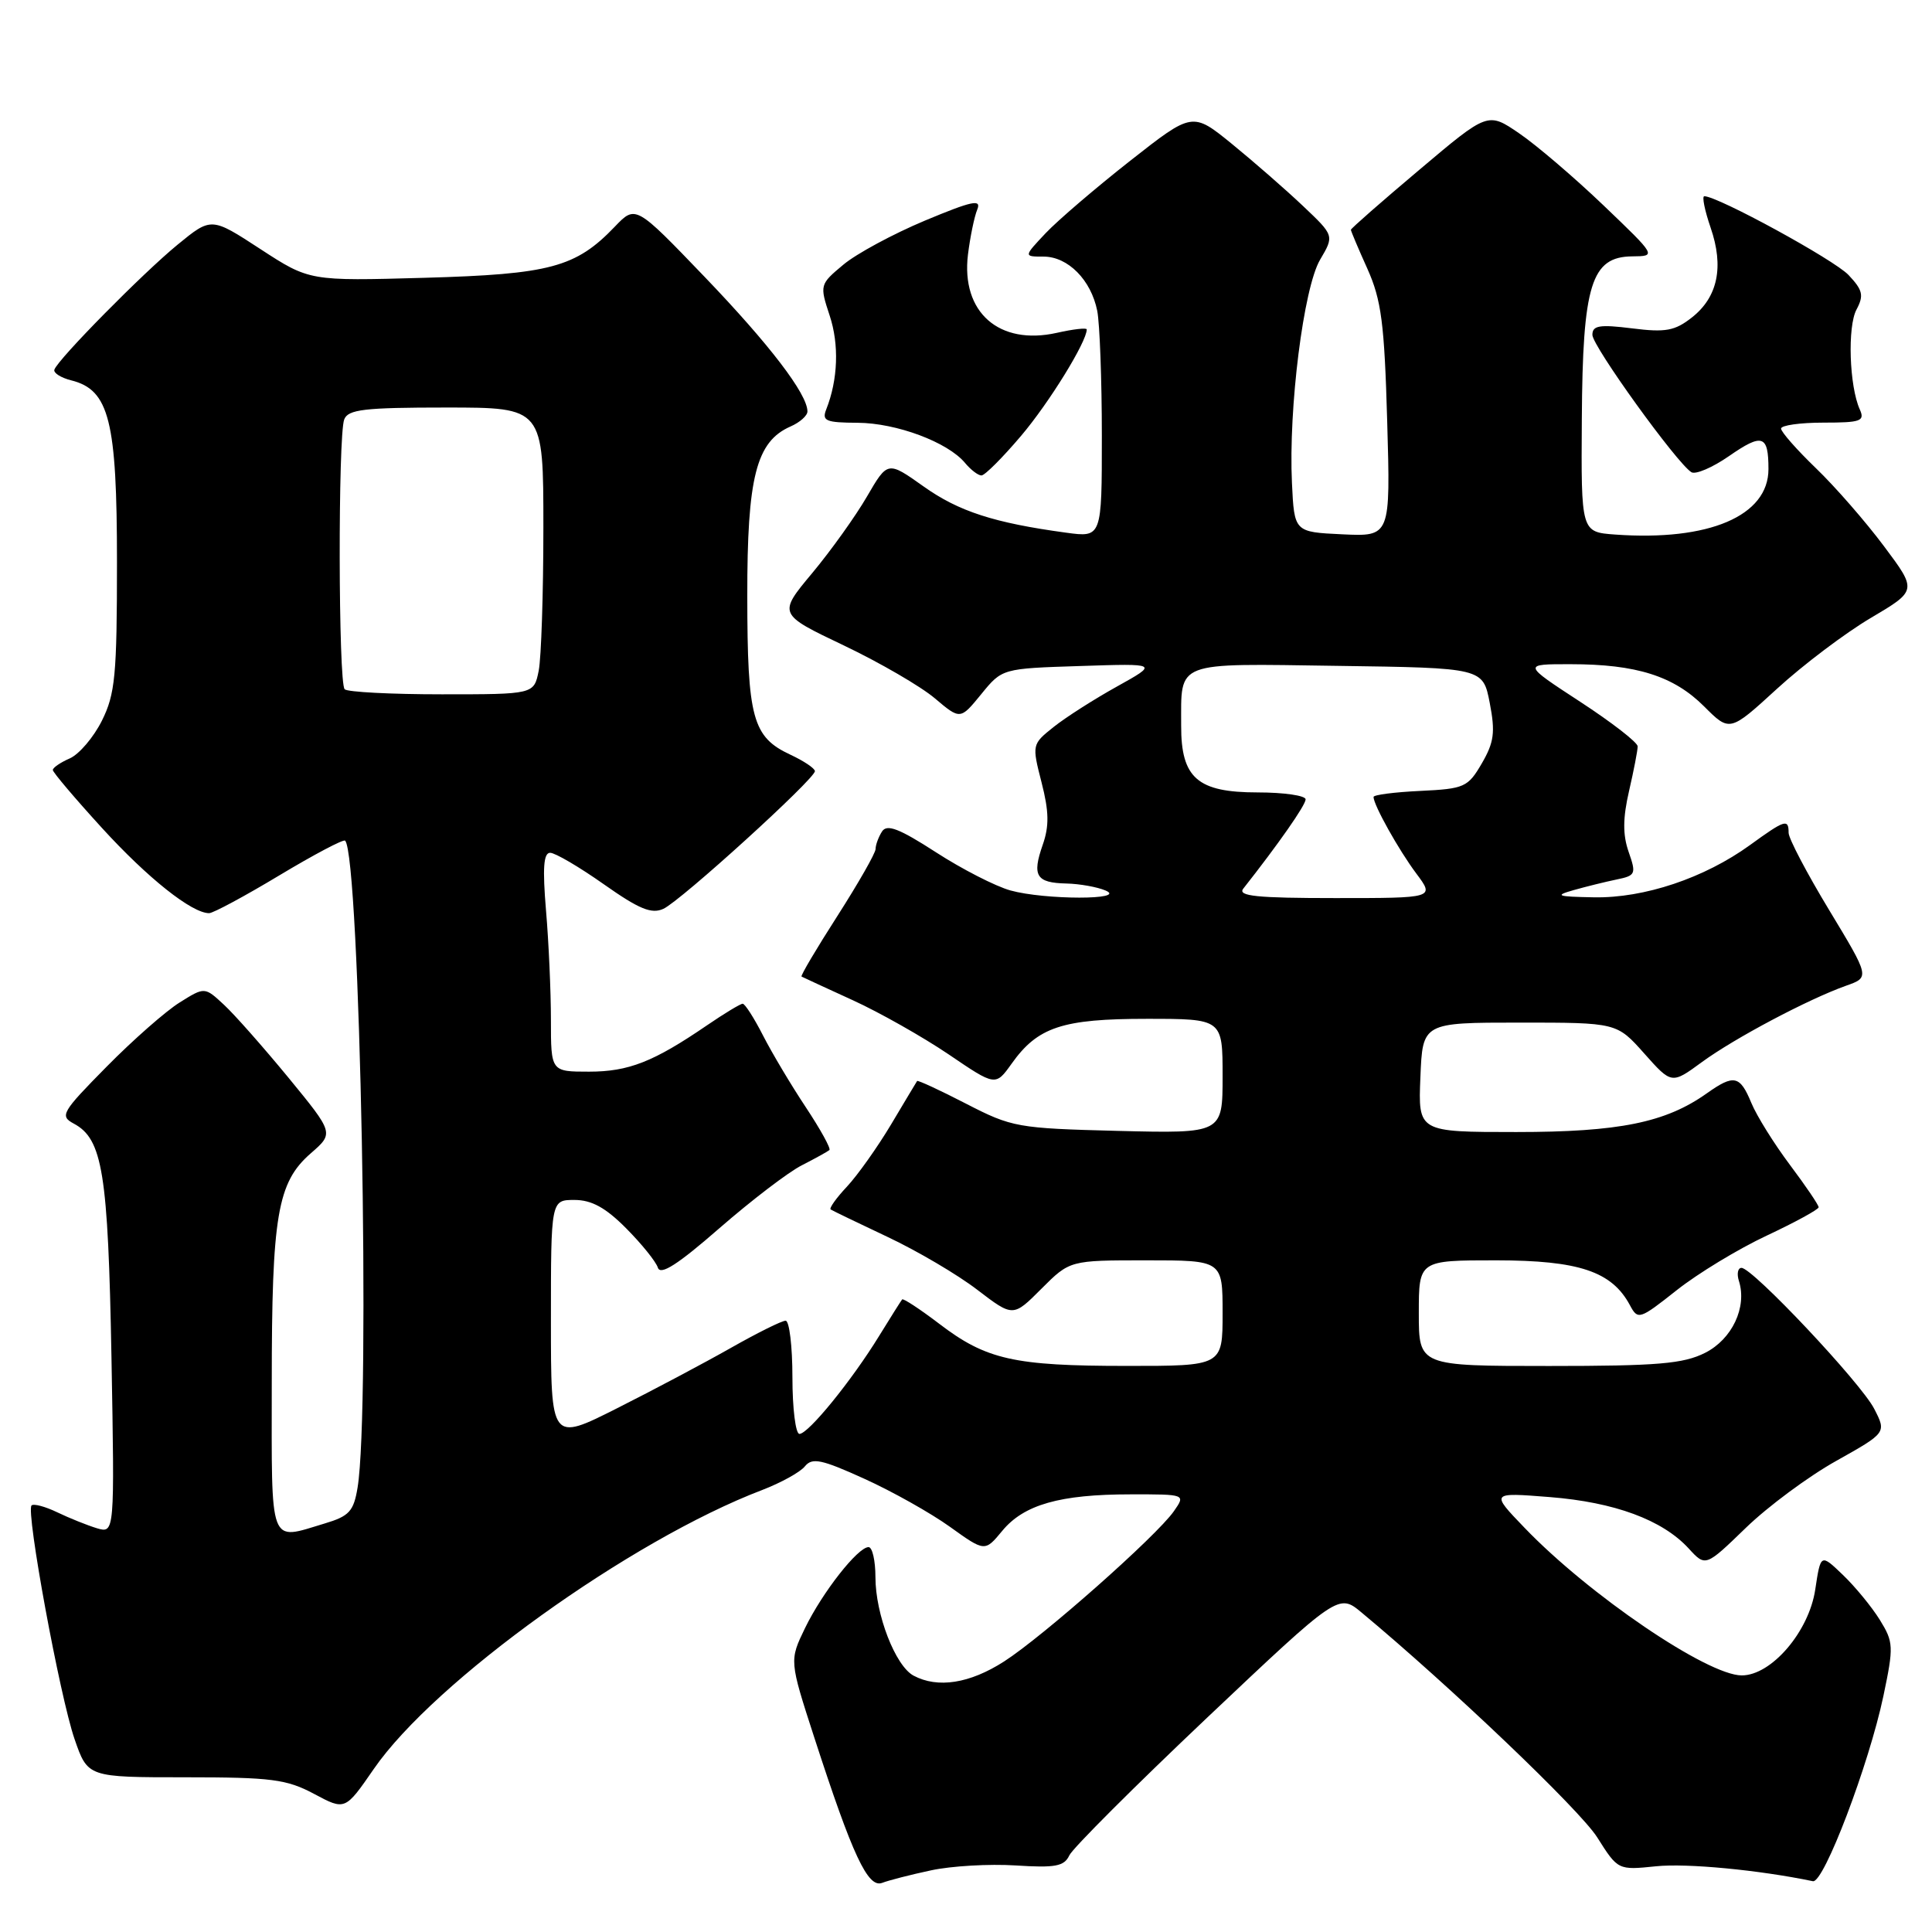 <?xml version="1.0" encoding="UTF-8" standalone="no"?>
<!DOCTYPE svg PUBLIC "-//W3C//DTD SVG 1.1//EN" "http://www.w3.org/Graphics/SVG/1.1/DTD/svg11.dtd" >
<svg xmlns="http://www.w3.org/2000/svg" xmlns:xlink="http://www.w3.org/1999/xlink" version="1.1" viewBox="0 0 256 256">
 <g >
 <path fill="currentColor"
d=" M 123.37 247.83 C 126.05 247.25 131.09 246.96 134.56 247.18 C 139.83 247.52 141.01 247.30 141.69 245.85 C 142.14 244.89 150.35 236.69 159.93 227.62 C 177.37 211.13 177.37 211.13 180.43 213.68 C 192.18 223.45 209.34 239.82 211.64 243.46 C 214.39 247.81 214.39 247.81 219.45 247.29 C 223.53 246.87 233.06 247.78 240.22 249.27 C 241.66 249.56 247.64 233.82 249.56 224.73 C 250.94 218.16 250.91 217.59 249.08 214.63 C 248.01 212.91 245.81 210.23 244.19 208.68 C 241.25 205.86 241.25 205.86 240.53 210.62 C 239.70 216.19 234.73 222.00 230.79 222.00 C 226.25 222.00 210.54 211.33 202.00 202.43 C 197.50 197.75 197.50 197.75 205.35 198.37 C 213.94 199.05 220.27 201.39 223.75 205.17 C 225.99 207.62 225.99 207.62 231.33 202.45 C 234.26 199.61 239.66 195.61 243.32 193.57 C 249.97 189.84 249.97 189.84 248.34 186.67 C 246.58 183.24 232.23 168.00 230.76 168.00 C 230.27 168.00 230.11 168.79 230.42 169.75 C 231.51 173.21 229.52 177.44 225.95 179.25 C 223.06 180.71 219.69 181.00 205.25 181.00 C 188.00 181.00 188.00 181.00 188.00 174.00 C 188.00 167.00 188.00 167.00 198.25 167.00 C 209.22 167.01 213.57 168.47 215.97 172.94 C 217.03 174.93 217.24 174.86 222.17 170.96 C 224.97 168.74 230.35 165.48 234.11 163.72 C 237.88 161.95 240.97 160.26 240.98 159.97 C 240.99 159.68 239.28 157.16 237.18 154.36 C 235.08 151.56 232.77 147.86 232.06 146.14 C 230.55 142.49 229.76 142.32 226.15 144.88 C 220.70 148.75 214.53 150.00 200.92 150.00 C 187.91 150.00 187.91 150.00 188.21 142.75 C 188.50 135.50 188.50 135.50 201.37 135.50 C 214.23 135.50 214.23 135.50 217.87 139.59 C 221.50 143.67 221.50 143.67 225.50 140.74 C 229.83 137.57 239.59 132.40 244.62 130.61 C 247.76 129.50 247.76 129.50 242.38 120.60 C 239.42 115.71 237.00 111.10 237.00 110.35 C 237.00 108.46 236.52 108.61 231.89 111.97 C 225.84 116.35 217.87 119.02 211.21 118.90 C 206.30 118.81 205.92 118.68 208.50 117.95 C 210.15 117.48 212.71 116.85 214.20 116.54 C 216.74 116.02 216.83 115.81 215.80 112.87 C 215.01 110.59 215.03 108.40 215.86 104.80 C 216.49 102.07 217.00 99.42 217.00 98.90 C 217.00 98.38 213.57 95.72 209.37 92.98 C 201.74 88.00 201.74 88.00 208.12 88.01 C 216.83 88.01 221.78 89.58 225.80 93.60 C 229.20 97.00 229.20 97.00 235.48 91.25 C 238.93 88.09 244.52 83.87 247.89 81.88 C 254.03 78.25 254.03 78.25 249.64 72.38 C 247.22 69.14 243.17 64.49 240.62 62.04 C 238.08 59.59 236.00 57.23 236.00 56.79 C 236.00 56.36 238.52 56.00 241.61 56.00 C 246.58 56.00 247.13 55.80 246.43 54.25 C 245.04 51.16 244.78 43.27 246.00 41.01 C 246.99 39.15 246.83 38.44 244.94 36.44 C 243.05 34.43 227.62 26.00 225.83 26.00 C 225.50 26.00 225.88 27.87 226.66 30.15 C 228.46 35.35 227.62 39.37 224.18 42.07 C 221.93 43.84 220.70 44.07 216.26 43.51 C 211.94 42.97 211.00 43.13 211.00 44.37 C 211.00 45.86 222.18 61.37 224.12 62.57 C 224.67 62.91 226.90 61.96 229.08 60.45 C 233.53 57.36 234.33 57.63 234.33 62.16 C 234.33 68.36 226.44 71.73 214.00 70.83 C 209.50 70.50 209.50 70.50 209.60 55.50 C 209.71 37.69 210.85 34.02 216.28 33.97 C 219.50 33.94 219.50 33.94 212.48 27.22 C 208.61 23.52 203.58 19.22 201.30 17.67 C 197.15 14.83 197.15 14.83 188.08 22.49 C 183.08 26.70 179.00 30.28 179.00 30.45 C 179.00 30.61 179.98 32.94 181.19 35.62 C 183.04 39.76 183.44 42.82 183.81 55.80 C 184.25 71.10 184.25 71.10 177.87 70.80 C 171.50 70.50 171.50 70.50 171.19 64.00 C 170.72 54.08 172.73 38.13 174.92 34.41 C 176.80 31.22 176.80 31.22 172.65 27.29 C 170.37 25.13 166.14 21.44 163.26 19.09 C 158.01 14.82 158.01 14.82 149.76 21.30 C 145.22 24.87 140.18 29.18 138.56 30.89 C 135.63 34.00 135.63 34.00 138.27 34.00 C 141.51 34.00 144.57 37.09 145.39 41.19 C 145.72 42.87 146.00 50.32 146.00 57.74 C 146.00 71.23 146.00 71.23 141.25 70.58 C 131.74 69.29 127.01 67.76 122.37 64.45 C 117.62 61.08 117.62 61.08 114.88 65.79 C 113.38 68.38 110.11 72.95 107.62 75.94 C 103.09 81.37 103.09 81.37 111.80 85.52 C 116.58 87.80 122.02 90.96 123.87 92.53 C 127.24 95.38 127.24 95.38 130.02 91.98 C 132.79 88.58 132.79 88.58 143.15 88.25 C 153.50 87.91 153.50 87.91 148.00 90.97 C 144.97 92.65 141.20 95.06 139.61 96.33 C 136.74 98.62 136.73 98.67 138.01 103.67 C 139.00 107.52 139.04 109.46 138.16 111.96 C 136.73 116.06 137.30 116.98 141.31 117.07 C 143.06 117.11 145.40 117.53 146.50 118.00 C 149.44 119.26 138.44 119.25 133.89 117.99 C 131.91 117.44 127.46 115.16 124.00 112.92 C 119.14 109.78 117.52 109.16 116.87 110.18 C 116.41 110.90 116.02 111.95 116.02 112.50 C 116.01 113.05 113.73 117.04 110.96 121.37 C 108.18 125.70 106.04 129.32 106.21 129.40 C 106.37 129.49 109.42 130.90 112.99 132.53 C 116.56 134.16 122.28 137.40 125.70 139.71 C 131.91 143.93 131.91 143.93 134.04 140.95 C 137.50 136.08 140.76 135.00 151.95 135.00 C 162.00 135.00 162.00 135.00 162.00 142.60 C 162.00 150.19 162.00 150.19 148.16 149.85 C 134.81 149.51 134.09 149.38 128.00 146.24 C 124.53 144.45 121.61 143.10 121.52 143.24 C 121.43 143.38 119.87 145.97 118.07 149.00 C 116.26 152.03 113.63 155.73 112.22 157.24 C 110.80 158.75 109.84 160.11 110.07 160.26 C 110.31 160.42 113.71 162.06 117.63 163.91 C 121.55 165.76 126.89 168.90 129.49 170.90 C 134.24 174.53 134.24 174.53 138.00 170.76 C 141.76 167.00 141.76 167.00 151.88 167.00 C 162.00 167.00 162.00 167.00 162.00 174.00 C 162.00 181.00 162.00 181.00 149.25 180.99 C 134.34 180.99 130.67 180.16 124.43 175.39 C 121.88 173.45 119.68 172.01 119.54 172.18 C 119.39 172.36 118.02 174.53 116.50 177.00 C 112.87 182.92 107.11 190.00 105.93 190.00 C 105.42 190.00 105.00 186.62 105.00 182.50 C 105.00 178.38 104.59 175.00 104.10 175.00 C 103.60 175.00 100.34 176.62 96.85 178.60 C 93.36 180.58 86.56 184.19 81.75 186.61 C 73.00 191.02 73.00 191.02 73.00 175.01 C 73.00 159.00 73.00 159.00 76.12 159.00 C 78.39 159.00 80.25 160.02 82.96 162.75 C 85.01 164.81 86.91 167.16 87.17 167.97 C 87.51 169.03 89.81 167.56 95.33 162.74 C 99.56 159.06 104.47 155.30 106.26 154.40 C 108.04 153.49 109.68 152.58 109.90 152.39 C 110.12 152.19 108.71 149.64 106.77 146.71 C 104.83 143.79 102.28 139.51 101.10 137.20 C 99.92 134.89 98.71 133.00 98.41 133.00 C 98.11 133.00 95.98 134.29 93.68 135.86 C 86.60 140.70 83.30 142.00 78.05 142.00 C 73.00 142.00 73.00 142.00 73.00 135.15 C 73.00 131.38 72.71 124.86 72.35 120.65 C 71.88 115.02 72.02 113.00 72.90 113.00 C 73.56 113.00 76.76 114.88 80.01 117.17 C 84.69 120.47 86.34 121.15 87.91 120.42 C 90.23 119.35 108.01 103.18 107.98 102.18 C 107.97 101.81 106.51 100.83 104.73 100.00 C 99.71 97.66 99.03 95.17 99.02 79.00 C 99.00 63.21 100.20 58.51 104.75 56.51 C 105.99 55.97 107.00 55.07 106.99 54.51 C 106.98 52.21 101.97 45.65 93.36 36.68 C 84.22 27.16 84.22 27.16 81.47 30.03 C 76.30 35.43 72.89 36.34 56.26 36.81 C 41.01 37.24 41.01 37.24 34.50 33.00 C 28.00 28.76 28.00 28.76 23.53 32.42 C 18.94 36.18 7.73 47.54 7.21 48.97 C 7.04 49.40 8.05 50.05 9.44 50.40 C 14.48 51.66 15.50 55.73 15.50 74.50 C 15.50 89.50 15.26 91.97 13.50 95.50 C 12.40 97.70 10.49 99.94 9.25 100.49 C 8.01 101.03 7.00 101.72 7.00 102.03 C 7.00 102.33 9.93 105.79 13.52 109.72 C 19.58 116.36 25.42 121.00 27.71 121.00 C 28.24 121.00 32.43 118.75 37.00 116.00 C 41.58 113.25 45.51 111.17 45.73 111.39 C 47.70 113.37 49.11 186.63 47.38 197.12 C 46.86 200.26 46.27 200.90 43.02 201.87 C 35.57 204.11 36.00 205.23 36.01 183.25 C 36.01 161.05 36.75 156.68 41.18 152.82 C 44.25 150.15 44.25 150.15 38.24 142.82 C 34.93 138.80 31.08 134.43 29.67 133.13 C 27.12 130.76 27.12 130.76 23.81 132.83 C 21.99 133.96 17.63 137.79 14.13 141.34 C 8.17 147.38 7.89 147.87 9.77 148.88 C 13.60 150.93 14.32 155.39 14.77 179.85 C 15.19 203.19 15.19 203.19 12.84 202.50 C 11.56 202.11 9.19 201.16 7.59 200.39 C 5.99 199.62 4.45 199.21 4.18 199.48 C 3.41 200.25 7.93 224.80 9.88 230.44 C 11.63 235.50 11.63 235.50 24.57 235.50 C 35.98 235.50 37.98 235.76 41.62 237.70 C 45.73 239.90 45.73 239.90 49.52 234.41 C 57.54 222.77 83.57 204.07 101.00 197.43 C 103.47 196.48 106.02 195.08 106.65 194.30 C 107.62 193.11 108.84 193.36 114.52 195.94 C 118.21 197.61 123.32 200.48 125.87 202.31 C 130.50 205.63 130.50 205.63 132.80 202.85 C 135.67 199.37 140.44 198.01 149.81 198.01 C 157.11 198.00 157.11 198.00 155.54 200.25 C 153.24 203.54 138.22 216.83 133.05 220.15 C 128.49 223.08 124.25 223.74 121.05 222.03 C 118.64 220.74 116.00 213.92 116.00 208.98 C 116.00 206.79 115.59 205.00 115.09 205.00 C 113.67 205.00 108.98 210.98 106.67 215.73 C 104.59 220.03 104.59 220.03 107.91 230.27 C 112.98 245.89 115.00 250.21 116.89 249.49 C 117.77 249.15 120.69 248.40 123.37 247.83 Z  M 135.30 57.75 C 139.01 53.38 144.00 45.29 144.00 43.65 C 144.00 43.41 142.22 43.61 140.05 44.10 C 132.38 45.82 127.33 41.38 128.26 33.73 C 128.55 31.40 129.10 28.72 129.49 27.77 C 130.07 26.35 128.84 26.61 122.56 29.23 C 118.36 30.99 113.49 33.61 111.75 35.07 C 108.62 37.68 108.60 37.76 109.93 41.80 C 111.21 45.65 111.04 50.31 109.48 54.25 C 108.88 55.77 109.42 56.00 113.64 56.02 C 118.79 56.05 125.59 58.59 127.87 61.34 C 128.63 62.25 129.60 63.00 130.05 63.00 C 130.49 63.00 132.85 60.64 135.30 57.75 Z  M 164.74 117.75 C 169.39 111.85 173.00 106.69 173.00 105.92 C 173.00 105.42 170.14 105.00 166.65 105.00 C 158.67 105.00 156.49 103.10 156.51 96.15 C 156.53 87.50 155.43 87.92 177.23 88.23 C 196.50 88.50 196.50 88.50 197.40 93.15 C 198.15 97.03 197.97 98.36 196.35 101.15 C 194.51 104.31 194.05 104.52 188.20 104.80 C 184.79 104.96 182.00 105.32 182.00 105.60 C 182.00 106.66 185.34 112.64 187.67 115.75 C 190.10 119.00 190.10 119.00 176.93 119.00 C 166.53 119.00 163.96 118.74 164.74 117.75 Z  M 45.67 91.33 C 44.83 90.50 44.78 57.74 45.61 55.58 C 46.12 54.25 48.27 54.00 59.11 54.00 C 72.00 54.00 72.00 54.00 72.00 69.88 C 72.00 78.61 71.72 87.16 71.38 88.88 C 70.75 92.00 70.75 92.00 58.54 92.00 C 51.83 92.00 46.03 91.70 45.67 91.33 Z "/>
</g>
</svg>